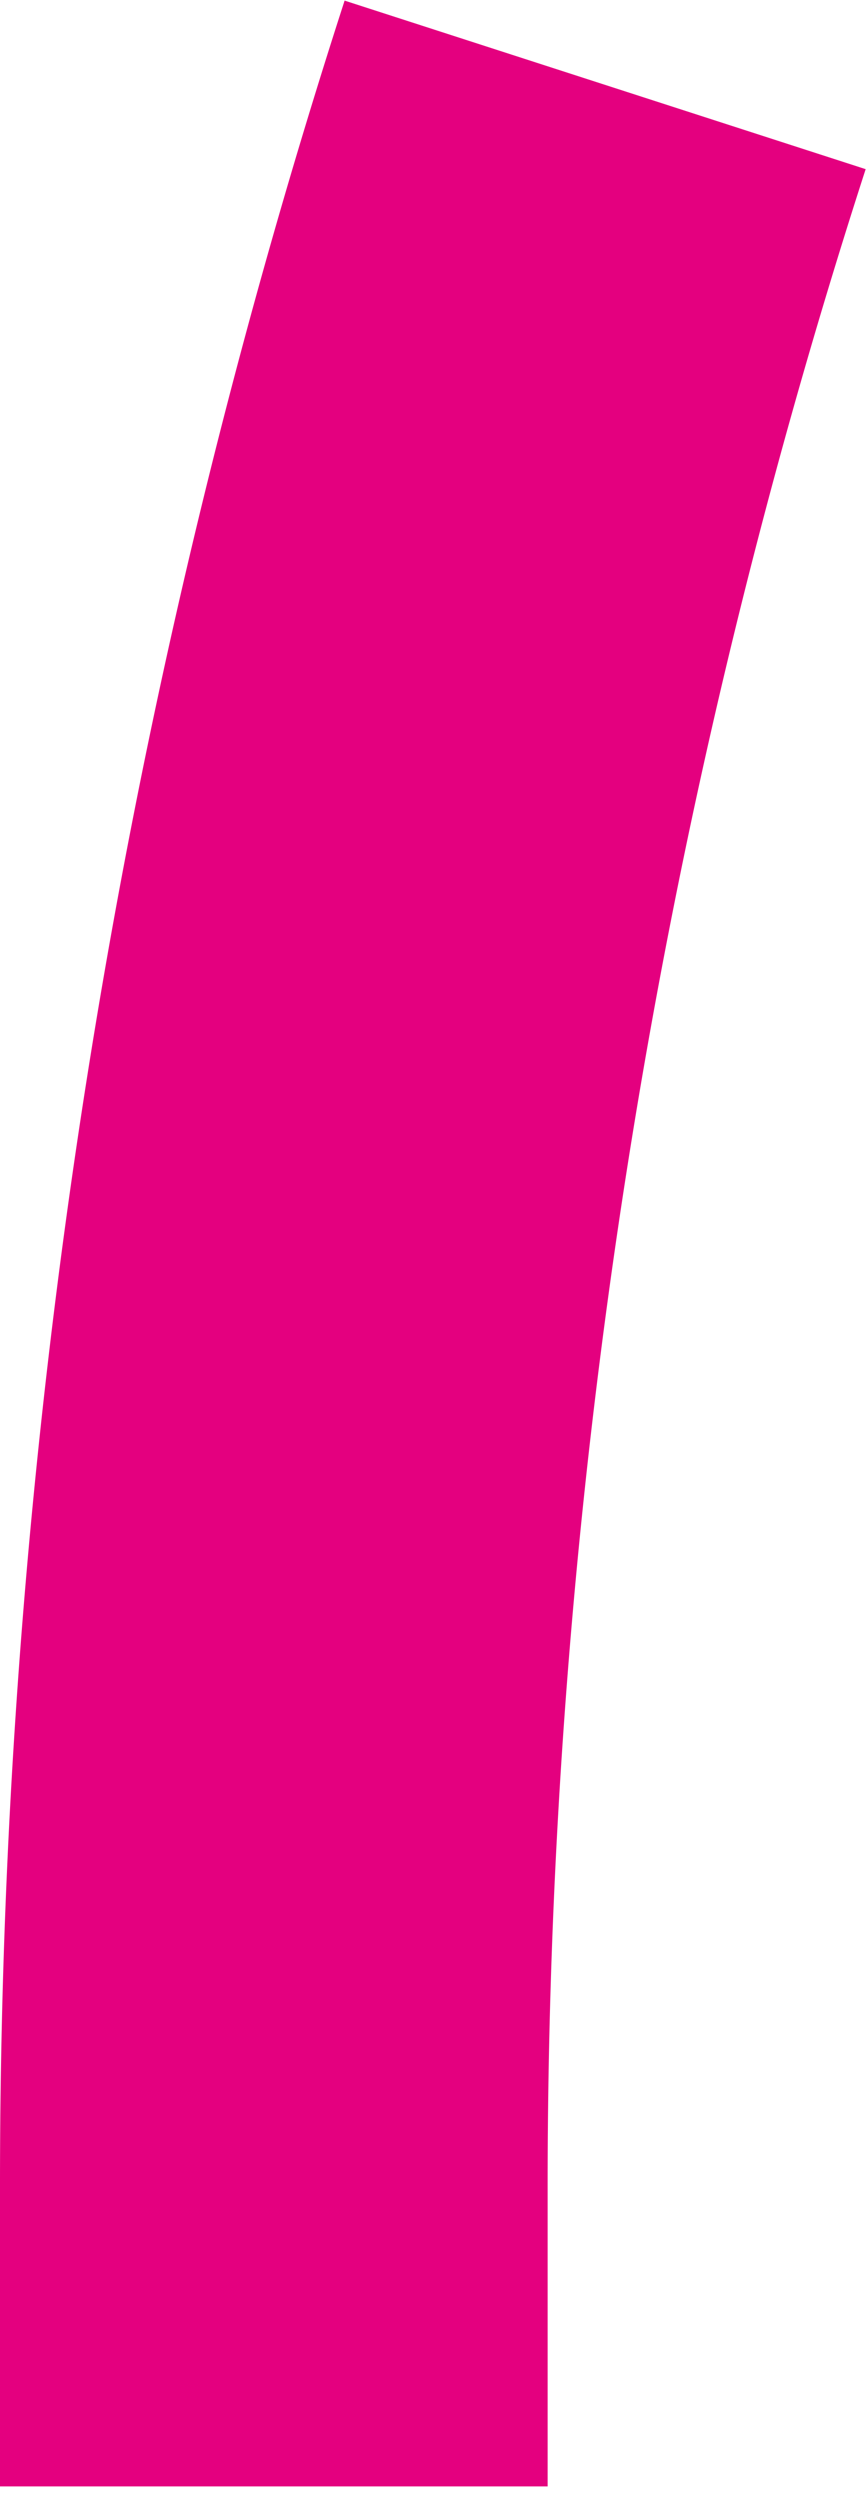 <svg xmlns="http://www.w3.org/2000/svg" width="3.17" height="9.13" viewBox="0 0 3.17 9.13">
  <title>07</title>
  <g id="레이어_2" data-name="레이어 2">
    <g id="Layer_1" data-name="Layer 1">
      <path d="M1,9.08C1,8.72,1,8.35,1,8A24.93,24.93,0,0,1,2.21.31" fill="none" stroke="#e4007f" stroke-miterlimit="10" stroke-width="2"/>
    </g>
  </g>
</svg>
